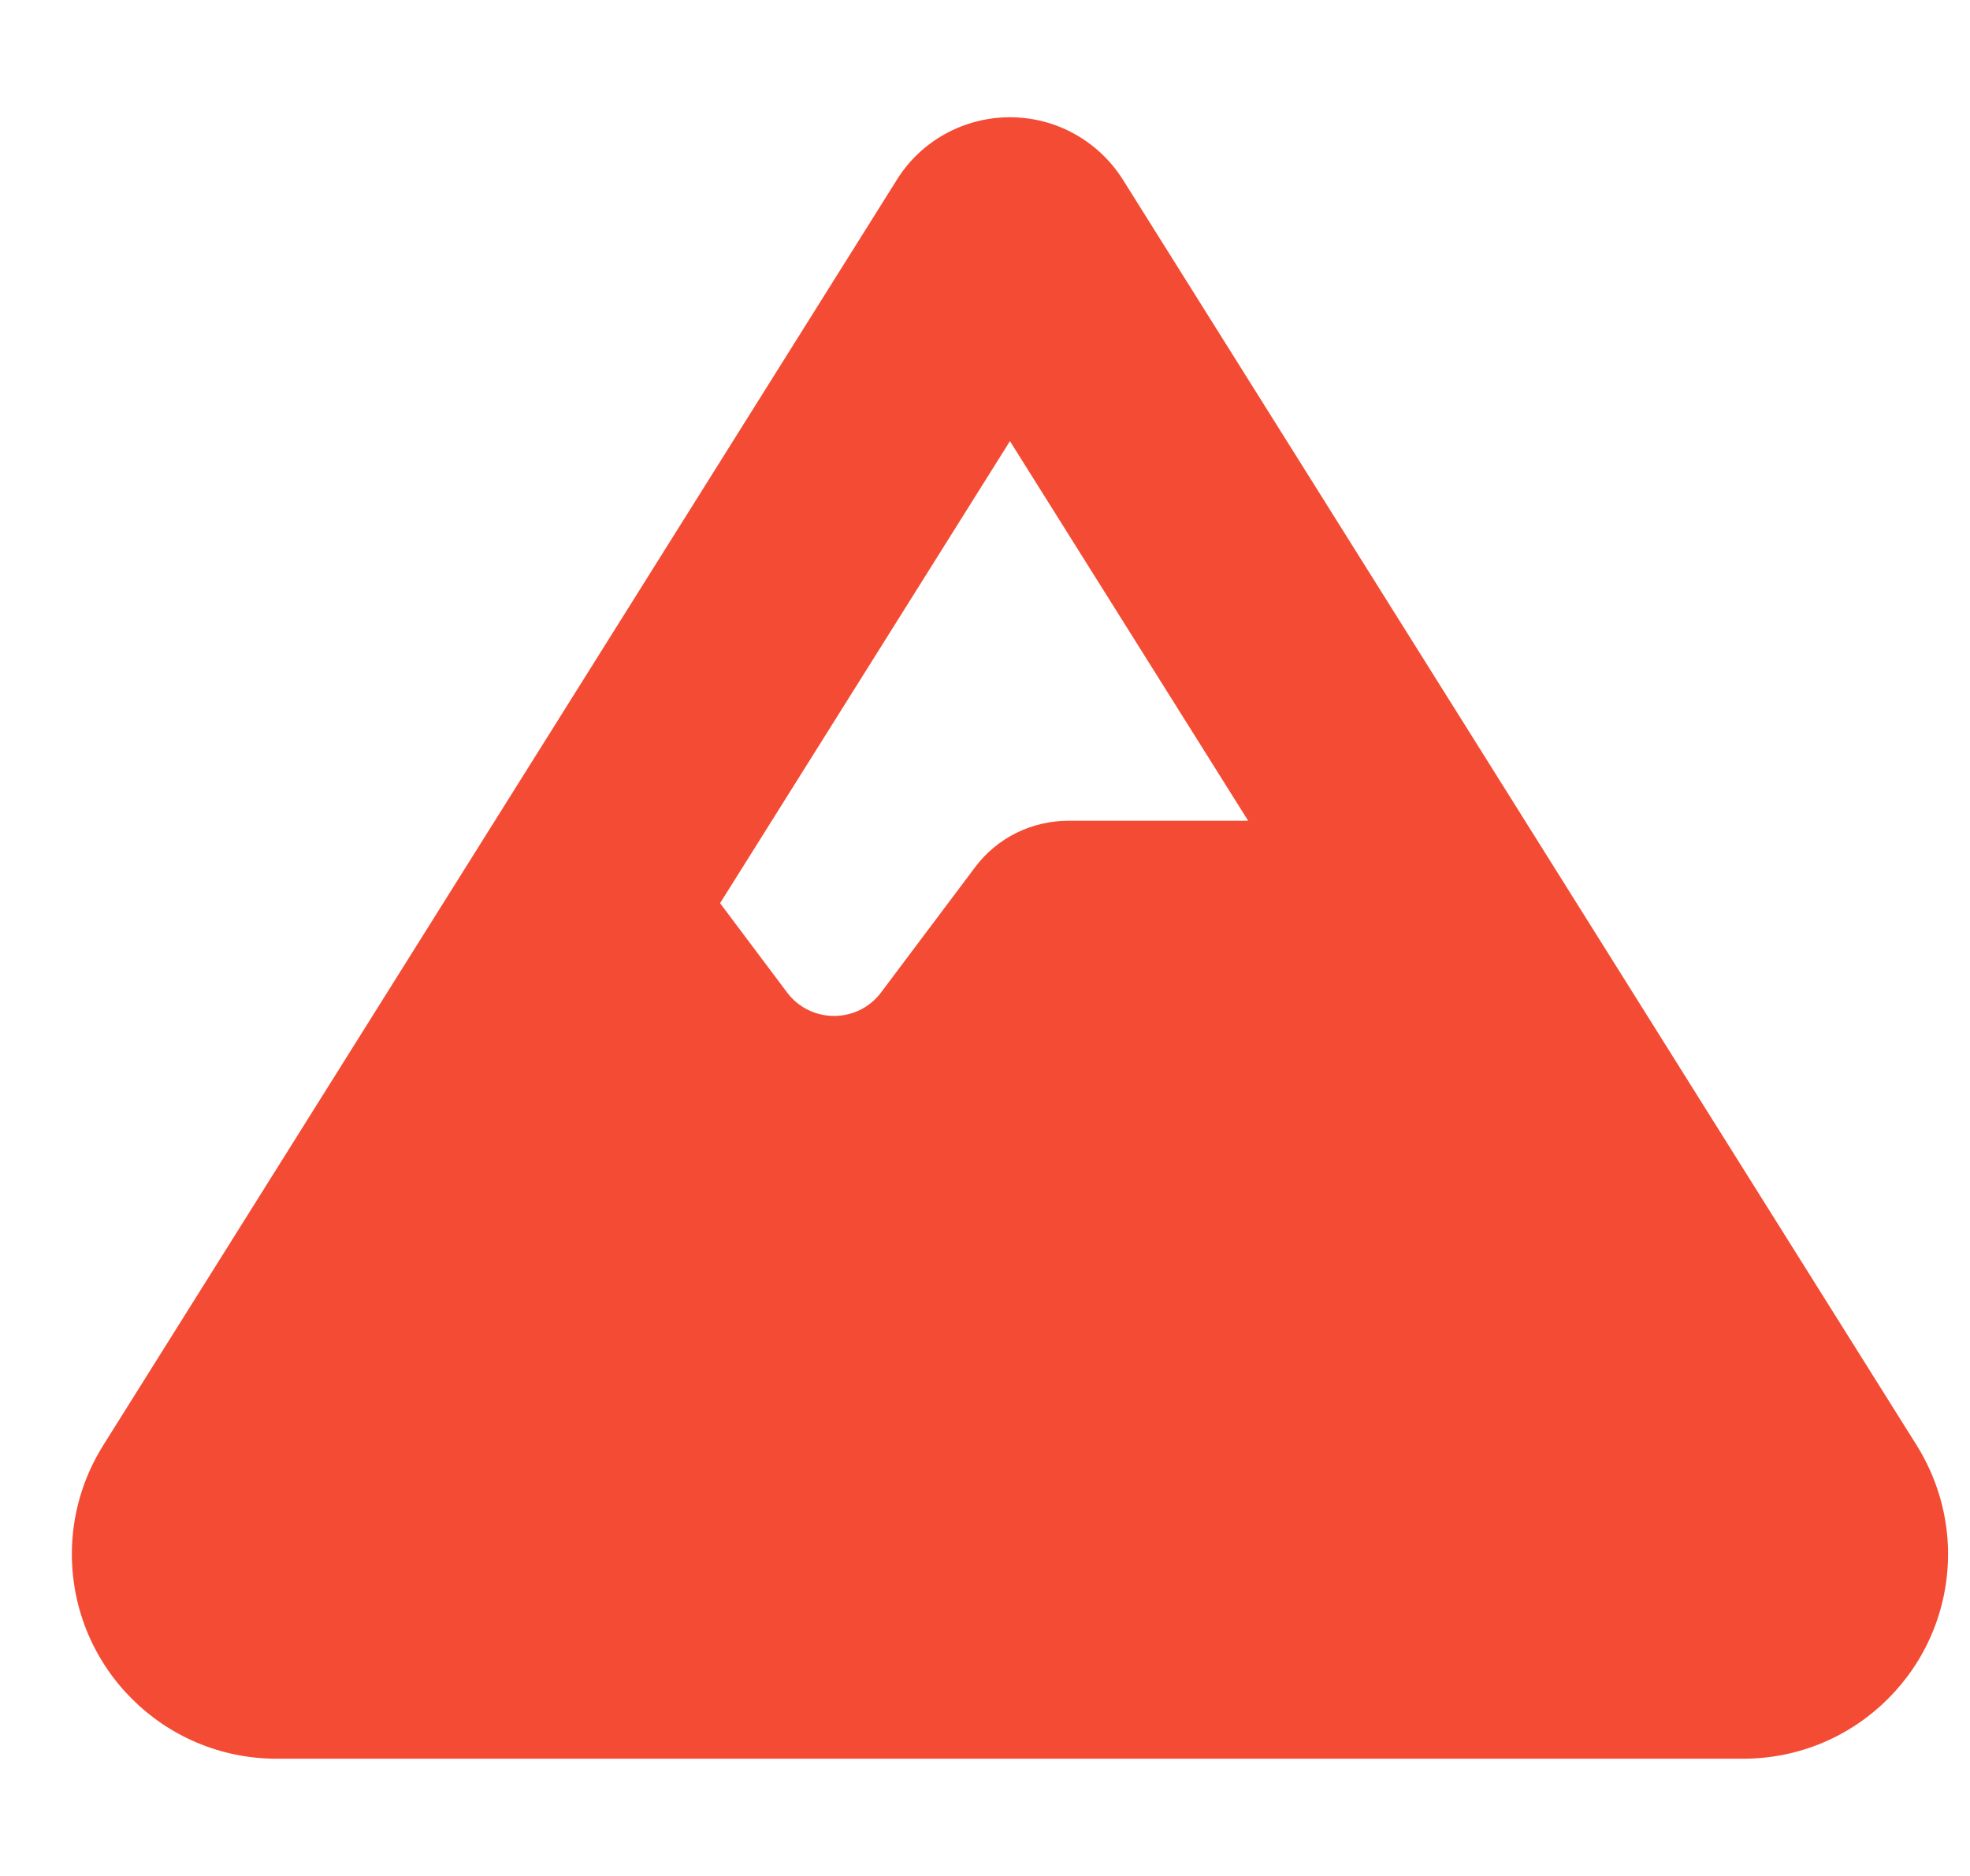 <svg width="21" height="20" viewBox="0 0 21 20" fill="none" xmlns="http://www.w3.org/2000/svg">
<g clip-path="url(#clip0_120_256)">
<path d="M10.766 1.25C11.254 1.25 11.707 1.5 11.969 1.914L20.43 15.406C20.648 15.754 20.766 16.156 20.766 16.566C20.766 17.773 19.789 18.75 18.582 18.75H2.949C1.742 18.75 0.766 17.773 0.766 16.566C0.766 16.156 0.883 15.754 1.102 15.406L9.562 1.914C9.82 1.5 10.277 1.25 10.766 1.25ZM13.305 8.75L10.766 4.703L7.676 9.629L8.391 10.582C8.641 10.914 9.141 10.914 9.391 10.582L10.391 9.25C10.625 8.934 10.996 8.75 11.391 8.75H13.305Z" fill="#F44C34"/>
</g>
<defs>
<clipPath id="clip0_120_256">
<path d="M0.766 0H20.766V20H0.766V0Z" fill="white"/>
</clipPath>
</defs>
</svg>
